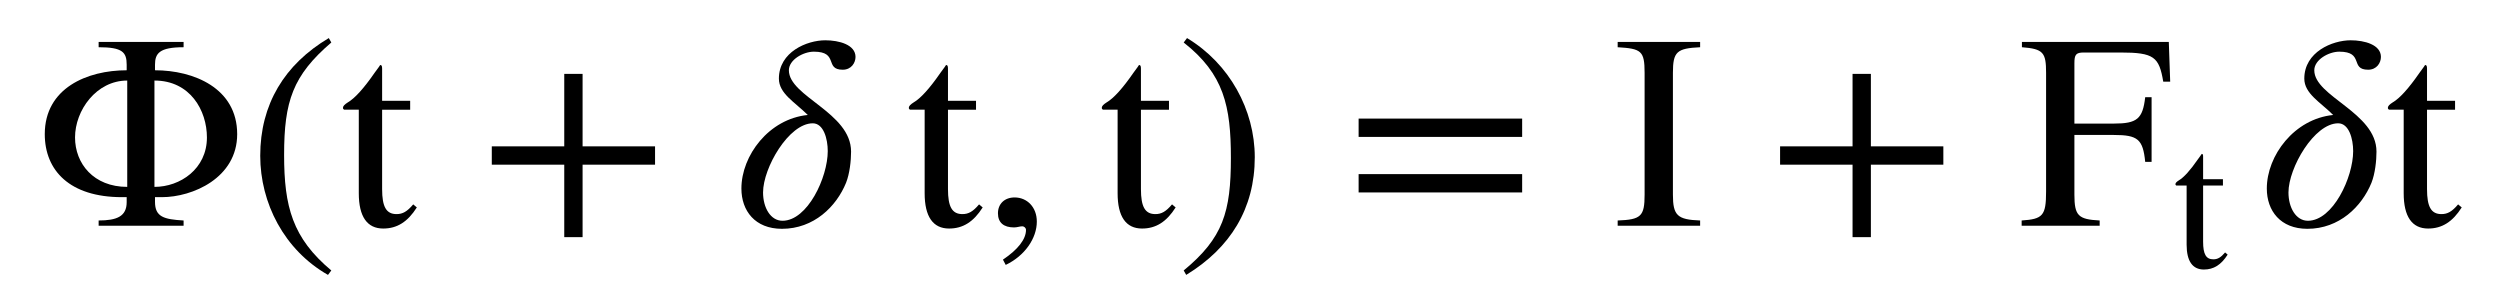 <?xml version='1.0' standalone='no'?><!DOCTYPE svg PUBLIC '-//W3C//DTD SVG 1.1//EN' 'http://www.w3.org/Graphics/SVG/1.1/DTD/svg11.dtd'><svg xmlns:xlink='http://www.w3.org/1999/xlink' width='20.912ex' height='2.378ex' style='vertical-align: -0.606ex;' viewBox='30 -763.1 9003.6 1023.9' role='img' focusable='false' xmlns='http://www.w3.org/2000/svg' aria-labelledby='MathJax-SVG-1-Title'> <title id='MathJax-SVG-1-Title'>\begin{array}{l}\mathrm{\Phi(t+\delta\,t, t) = I+F_t \delta t}\end{array}</title> <defs aria-hidden='true'> <path stroke-width='0' id='E1-STIXWEBMAIN-3A6' d='M432 580v-20c139 0 296 -64 296 -230c0 -158 -161 -227 -271 -227h-25v-17c0 -54 32 -63 103 -67v-19h-306v19c66 0 101 15 101 66v18h-17c-188 0 -278 96 -278 227c0 166 153 230 295 230v20c0 45 -15 63 -101 63v19h306v-19c-87 0 -103 -22 -103 -63zM430 523v-383 c93 0 189 65 189 178c0 97 -60 205 -189 205zM332 140v383c-111 0 -188 -107 -188 -205c0 -94 67 -178 188 -178Z'></path> <path stroke-width='0' id='E1-STIXWEBMAIN-28' d='M304 -161l-12 -16c-158 90 -244 259 -244 429c0 185 87 329 247 424l9 -16c-139 -119 -170 -212 -170 -405c0 -186 30 -299 170 -416Z'></path> <path stroke-width='0' id='E1-STIXWEBMAIN-74' d='M266 77l13 -11c-33 -52 -71 -76 -121 -76c-58 0 -88 43 -88 127v301h-53c-3 2 -4 4 -4 7c0 6 6 12 17 19c26 15 59 52 97 107c6 9 14 18 20 28c5 0 7 -3 7 -13v-116h101v-32h-101v-286c0 -64 15 -90 52 -90c22 0 38 9 60 35Z'></path> <path stroke-width='0' id='E1-STIXWEBMAIN-2B' d='M636 220h-261v-261h-66v261h-261v66h261v261h66v-261h261v-66Z'></path> <path stroke-width='0' id='E1-STIXWEBNORMALI-1D6FF' d='M451 608c0 -21 -15 -46 -46 -46c-67 0 -13 65 -104 65c-38 0 -90 -29 -90 -67c0 -95 224 -152 224 -293c0 -33 -5 -79 -18 -112c-35 -86 -116 -166 -231 -166c-97 0 -146 65 -146 145c0 119 99 251 239 265c-46 46 -104 77 -104 131c0 96 101 138 167 138 c50 0 109 -16 109 -60zM351 269c0 44 -15 100 -54 100c-86 0 -179 -160 -179 -249c0 -55 27 -102 70 -102c90 0 163 156 163 251Z'></path> <path stroke-width='0' id='E1-STIXWEBMAIN-2C' d='M83 -141l-10 19c55 37 83 74 83 107c0 7 -6 13 -14 13s-18 -4 -29 -4c-37 0 -58 17 -58 51s24 57 60 57c45 0 80 -35 80 -87c0 -60 -43 -123 -112 -156Z'></path> <path stroke-width='0' id='E1-STIXWEBMAIN-29' d='M29 660l12 16c153 -92 244 -259 244 -429c0 -185 -88 -327 -247 -424l-9 16c142 117 170 211 170 405c0 187 -25 302 -170 416Z'></path> <path stroke-width='0' id='E1-STIXWEBMAIN-3D' d='M637 320h-589v66h589v-66zM637 120h-589v66h589v-66Z'></path> <path stroke-width='0' id='E1-STIXWEBMAIN-49' d='M315 0h-297v19c84 3 97 15 97 93v439c0 79 -12 87 -97 92v19h297v-19c-84 -4 -98 -16 -98 -92v-439c0 -75 16 -90 98 -93v-19Z'></path> <path stroke-width='0' id='E1-STIXWEBMAIN-46' d='M546 519h-25c-15 89 -33 105 -154 105h-132c-29 0 -34 -8 -34 -39v-217h142c84 0 104 17 113 95h23v-233h-23c-8 82 -27 97 -113 97h-142v-215c0 -76 14 -89 91 -93v-19h-281v19c76 5 88 17 88 104v428c0 73 -10 86 -87 92v19h529Z'></path> </defs> <g stroke='currentColor' fill='currentColor' stroke-width='0' transform='matrix(1 0 0 -1 0 0)' aria-hidden='true'> <g transform='translate(167,0)'> <g transform='translate(-11,0)'> <g transform='translate(0,-50)'> <use xlink:href='#E1-STIXWEBMAIN-3A6' x='0' y='0'></use> <use xlink:href='#E1-STIXWEBMAIN-28' x='763' y='0'></use> <use xlink:href='#E1-STIXWEBMAIN-74' x='1096' y='0'></use> <use xlink:href='#E1-STIXWEBMAIN-2B' x='1597' y='0'></use> <use xlink:href='#E1-STIXWEBNORMALI-1D6FF' x='2504' y='0'></use> <use xlink:href='#E1-STIXWEBMAIN-74' x='3134' y='0'></use> <use xlink:href='#E1-STIXWEBMAIN-2C' x='3413' y='0'></use> <use xlink:href='#E1-STIXWEBMAIN-74' x='3829' y='0'></use> <use xlink:href='#E1-STIXWEBMAIN-29' x='4108' y='0'></use> <use xlink:href='#E1-STIXWEBMAIN-3D' x='4719' y='0'></use> <use xlink:href='#E1-STIXWEBMAIN-49' x='5682' y='0'></use> <use xlink:href='#E1-STIXWEBMAIN-2B' x='6237' y='0'></use> <g transform='translate(7144,0)'> <use xlink:href='#E1-STIXWEBMAIN-46' x='0' y='0'></use> <use transform='scale(0.707)' xlink:href='#E1-STIXWEBMAIN-74' x='786' y='-213'></use> </g> <use xlink:href='#E1-STIXWEBNORMALI-1D6FF' x='7998' y='0'></use> <use xlink:href='#E1-STIXWEBMAIN-74' x='8461' y='0'></use> </g> </g> </g> </g> </svg>